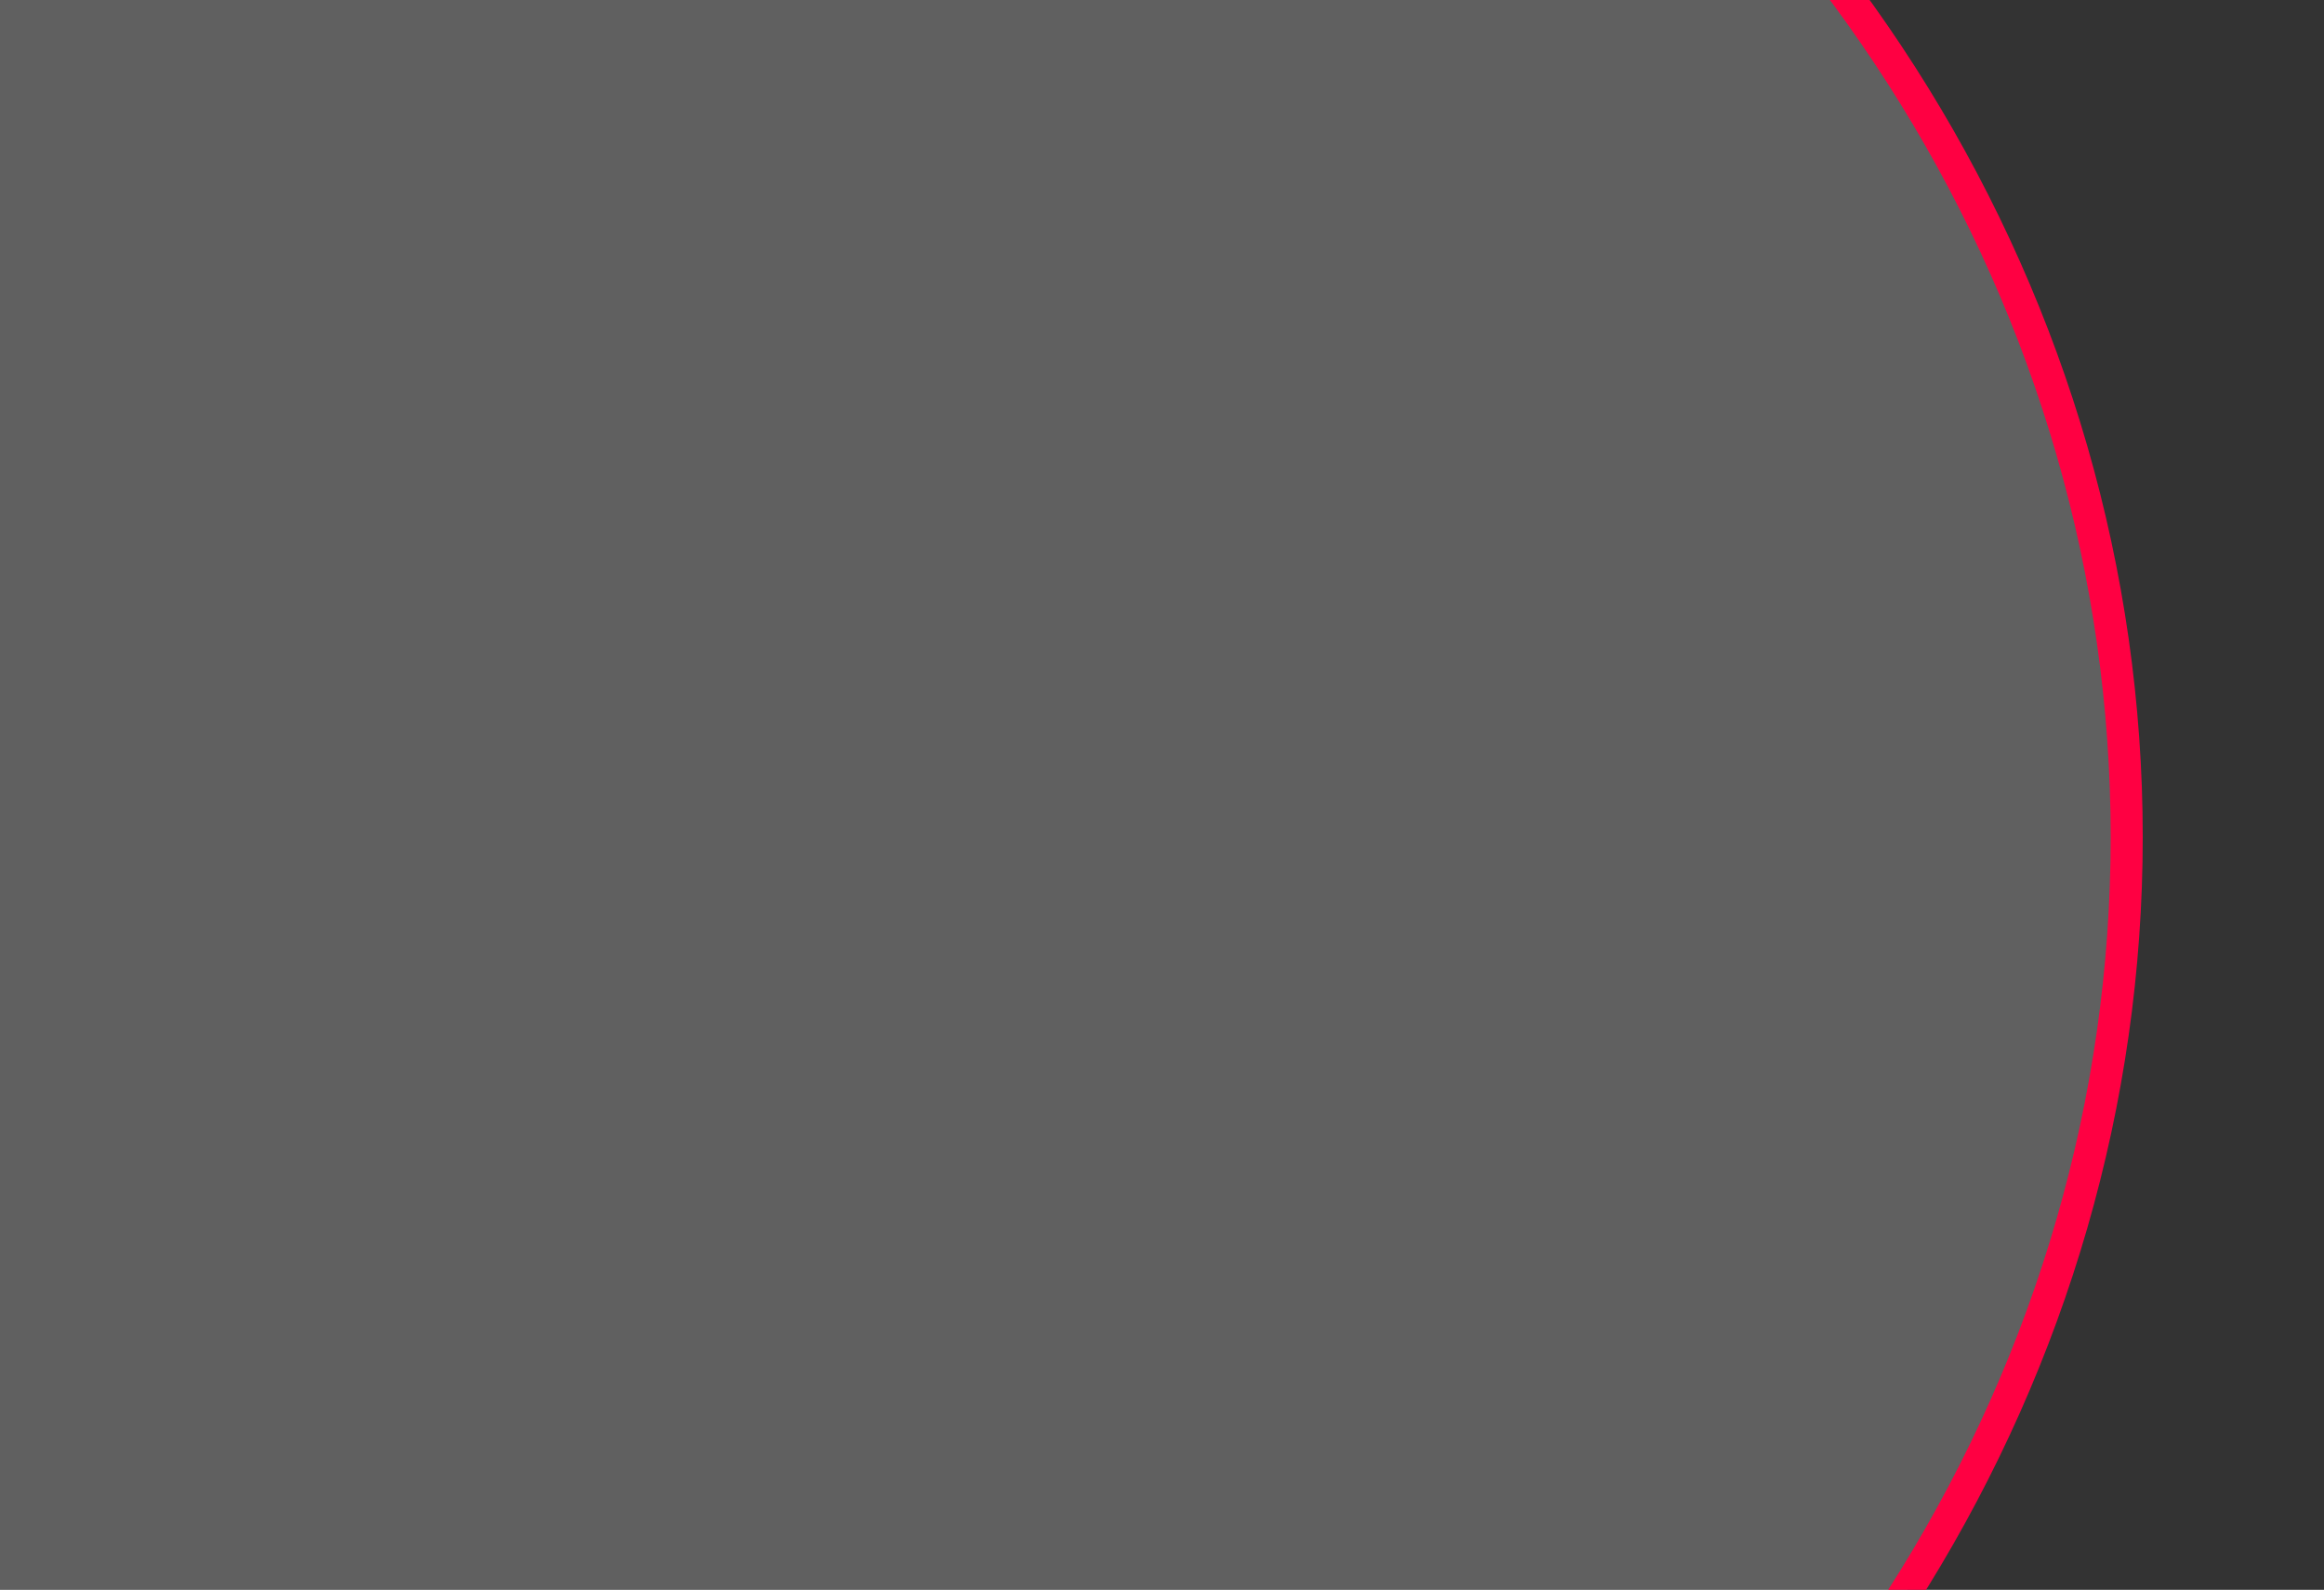 <?xml version="1.0" encoding="UTF-8" standalone="no"?>
<!-- Created with Inkscape (http://www.inkscape.org/) -->

<svg
   version="1.1"
   id="svg9"
   width="182.541"
   height="124.845"
   viewBox="0 0 182.541 124.845"
   sodipodi:docname="background-3a.svg"
   inkscape:export-filename="background-3a.svg"
   inkscape:export-xdpi="96"
   inkscape:export-ydpi="96"
   inkscape:version="1.2 (dc2aedaf03, 2022-05-15)"
   xmlns:inkscape="http://www.inkscape.org/namespaces/inkscape"
   xmlns:sodipodi="http://sodipodi.sourceforge.net/DTD/sodipodi-0.dtd"
   xmlns="http://www.w3.org/2000/svg"
   xmlns:svg="http://www.w3.org/2000/svg">
  <rect x="0" y="0" width="182.541" height="124.845" fill="#333333" stroke="none"/>
  <defs
     id="defs13" />
  <sodipodi:namedview
     id="namedview11"
     pagecolor="#ffffff"
     bordercolor="#000000"
     borderopacity="0.25"
     inkscape:showpageshadow="2"
     inkscape:pageopacity="0.0"
     inkscape:pagecheckerboard="0"
     inkscape:deskcolor="#d1d1d1"
     showgrid="false"
     inkscape:zoom="3.3240446"
     inkscape:cx="146.35784"
     inkscape:cy="63.025629"
     inkscape:window-width="1920"
     inkscape:window-height="1051"
     inkscape:window-x="-9"
     inkscape:window-y="-9"
     inkscape:window-maximized="1"
     inkscape:current-layer="g15" />
  <g
     inkscape:groupmode="layer"
     inkscape:label="Image"
     id="g15"
     style="display:inline"
     transform="translate(108.757,-0.53)">
    <path
       style="fill:#c83737"
       d="M 44.825,0.903 C 45.176,1.153 45.527,1.404 45.878,1.655"
       id="path296" />
    <ellipse
       style="fill:#ffffff;fill-opacity:0.222;stroke:#ff0042;stroke-width:2.519;stroke-dasharray:none;stroke-opacity:1"
       id="path555"
       ry="116.418"
       rx="124.509"
       cy="66.262"
       cx="-66.222" />
  </g>
</svg>

